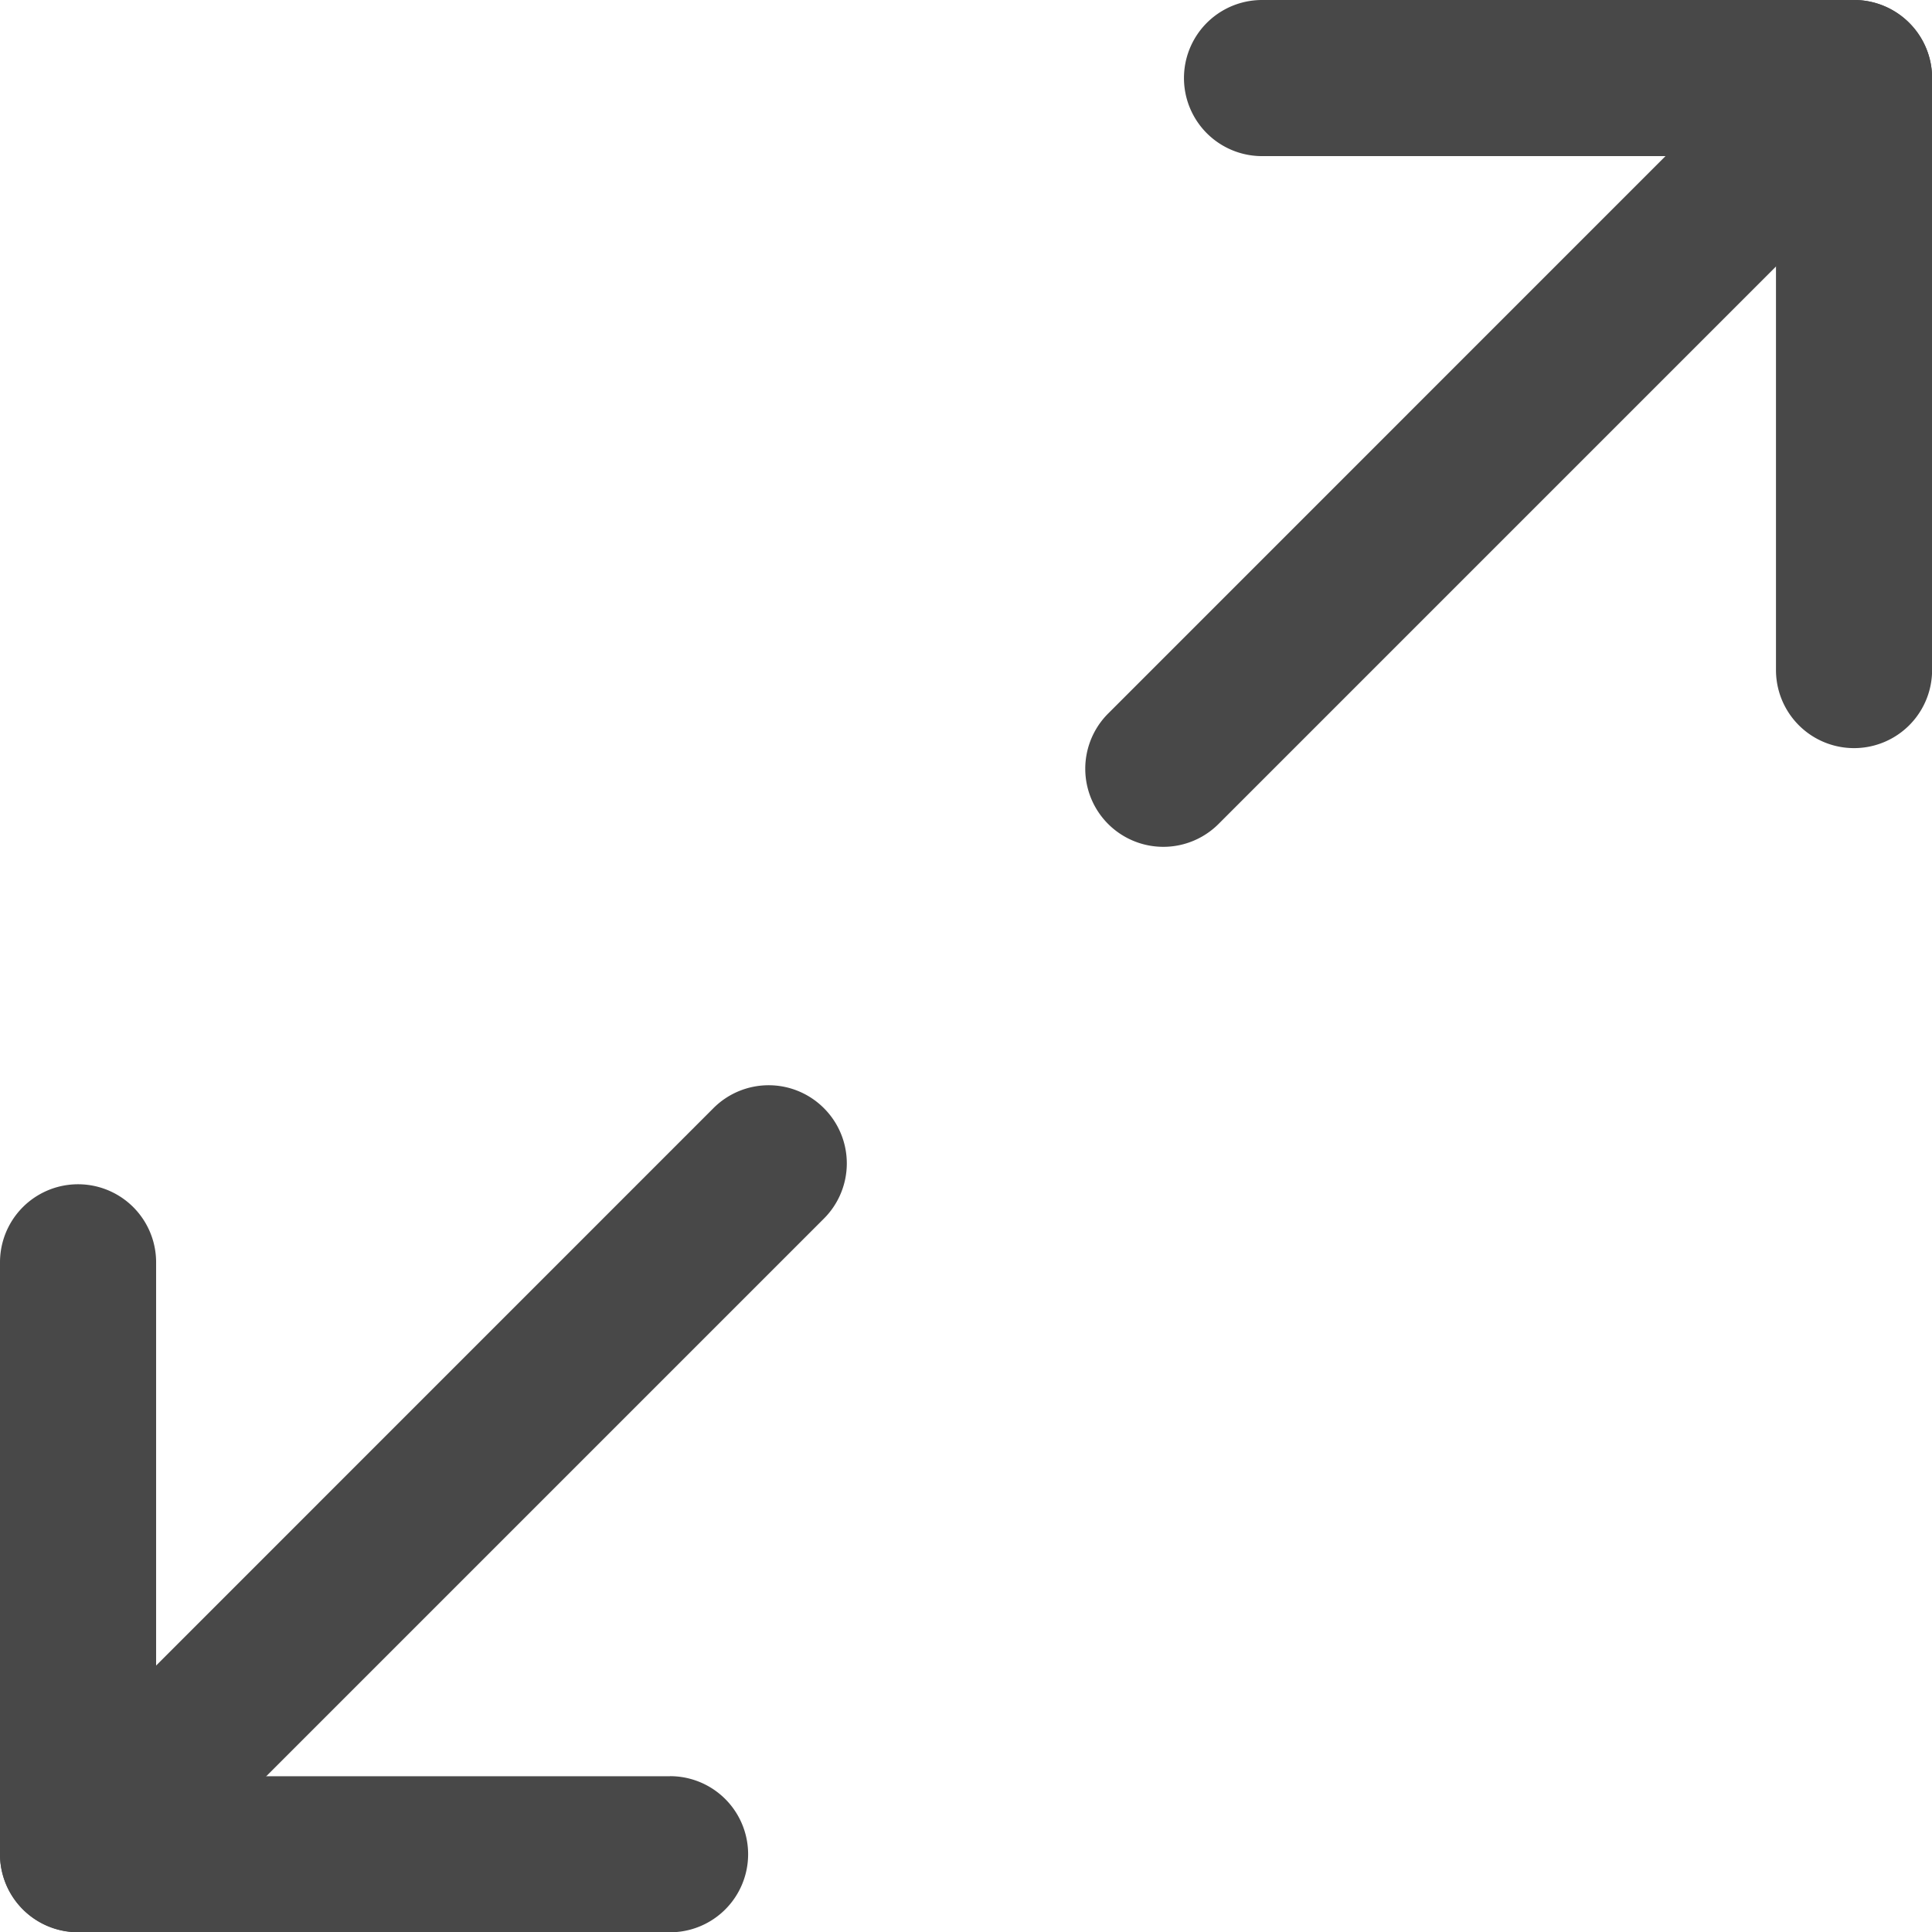 <svg id="maximize_1_" data-name="maximize (1)" xmlns="http://www.w3.org/2000/svg" width="20.036" height="20.036" viewBox="0 0 20.036 20.036">
  <g id="Group_164" data-name="Group 164" transform="translate(12.278)">
    <g id="Group_163" data-name="Group 163">
      <path id="Path_262" data-name="Path 262" d="M320.706,0h-6.139a.809.809,0,1,0,0,1.619h5.33v5.33a.809.809,0,0,0,1.619,0V.809A.809.809,0,0,0,320.706,0Z" transform="translate(-313.757 0)" fill="#484848"/>
    </g>
  </g>
  <g id="Group_166" data-name="Group 166" transform="translate(0 12.278)">
    <g id="Group_165" data-name="Group 165">
      <path id="Path_263" data-name="Path 263" d="M6.949,319.9H1.619v-5.33a.809.809,0,0,0-1.619,0v6.139a.809.809,0,0,0,.809.809H6.949a.809.809,0,0,0,0-1.619Z" transform="translate(0 -313.757)" fill="#484848"/>
    </g>
  </g>
  <g id="Group_168" data-name="Group 168" transform="translate(11.255)">
    <g id="Group_167" data-name="Group 167">
      <path id="Path_264" data-name="Path 264" d="M296.156.237a.809.809,0,0,0-1.145,0L287.849,7.4a.809.809,0,0,0,1.145,1.145l7.162-7.162A.809.809,0,0,0,296.156.237Z" transform="translate(-287.612 0)" fill="#484848"/>
    </g>
  </g>
  <g id="Group_170" data-name="Group 170" transform="translate(0 11.255)">
    <g id="Group_169" data-name="Group 169">
      <path id="Path_265" data-name="Path 265" d="M8.544,287.848a.809.809,0,0,0-1.145,0L.237,295.011a.809.809,0,1,0,1.145,1.145l7.162-7.162A.809.809,0,0,0,8.544,287.848Z" transform="translate(0 -287.611)" fill="#484848"/>
    </g>
  </g>
</svg>
